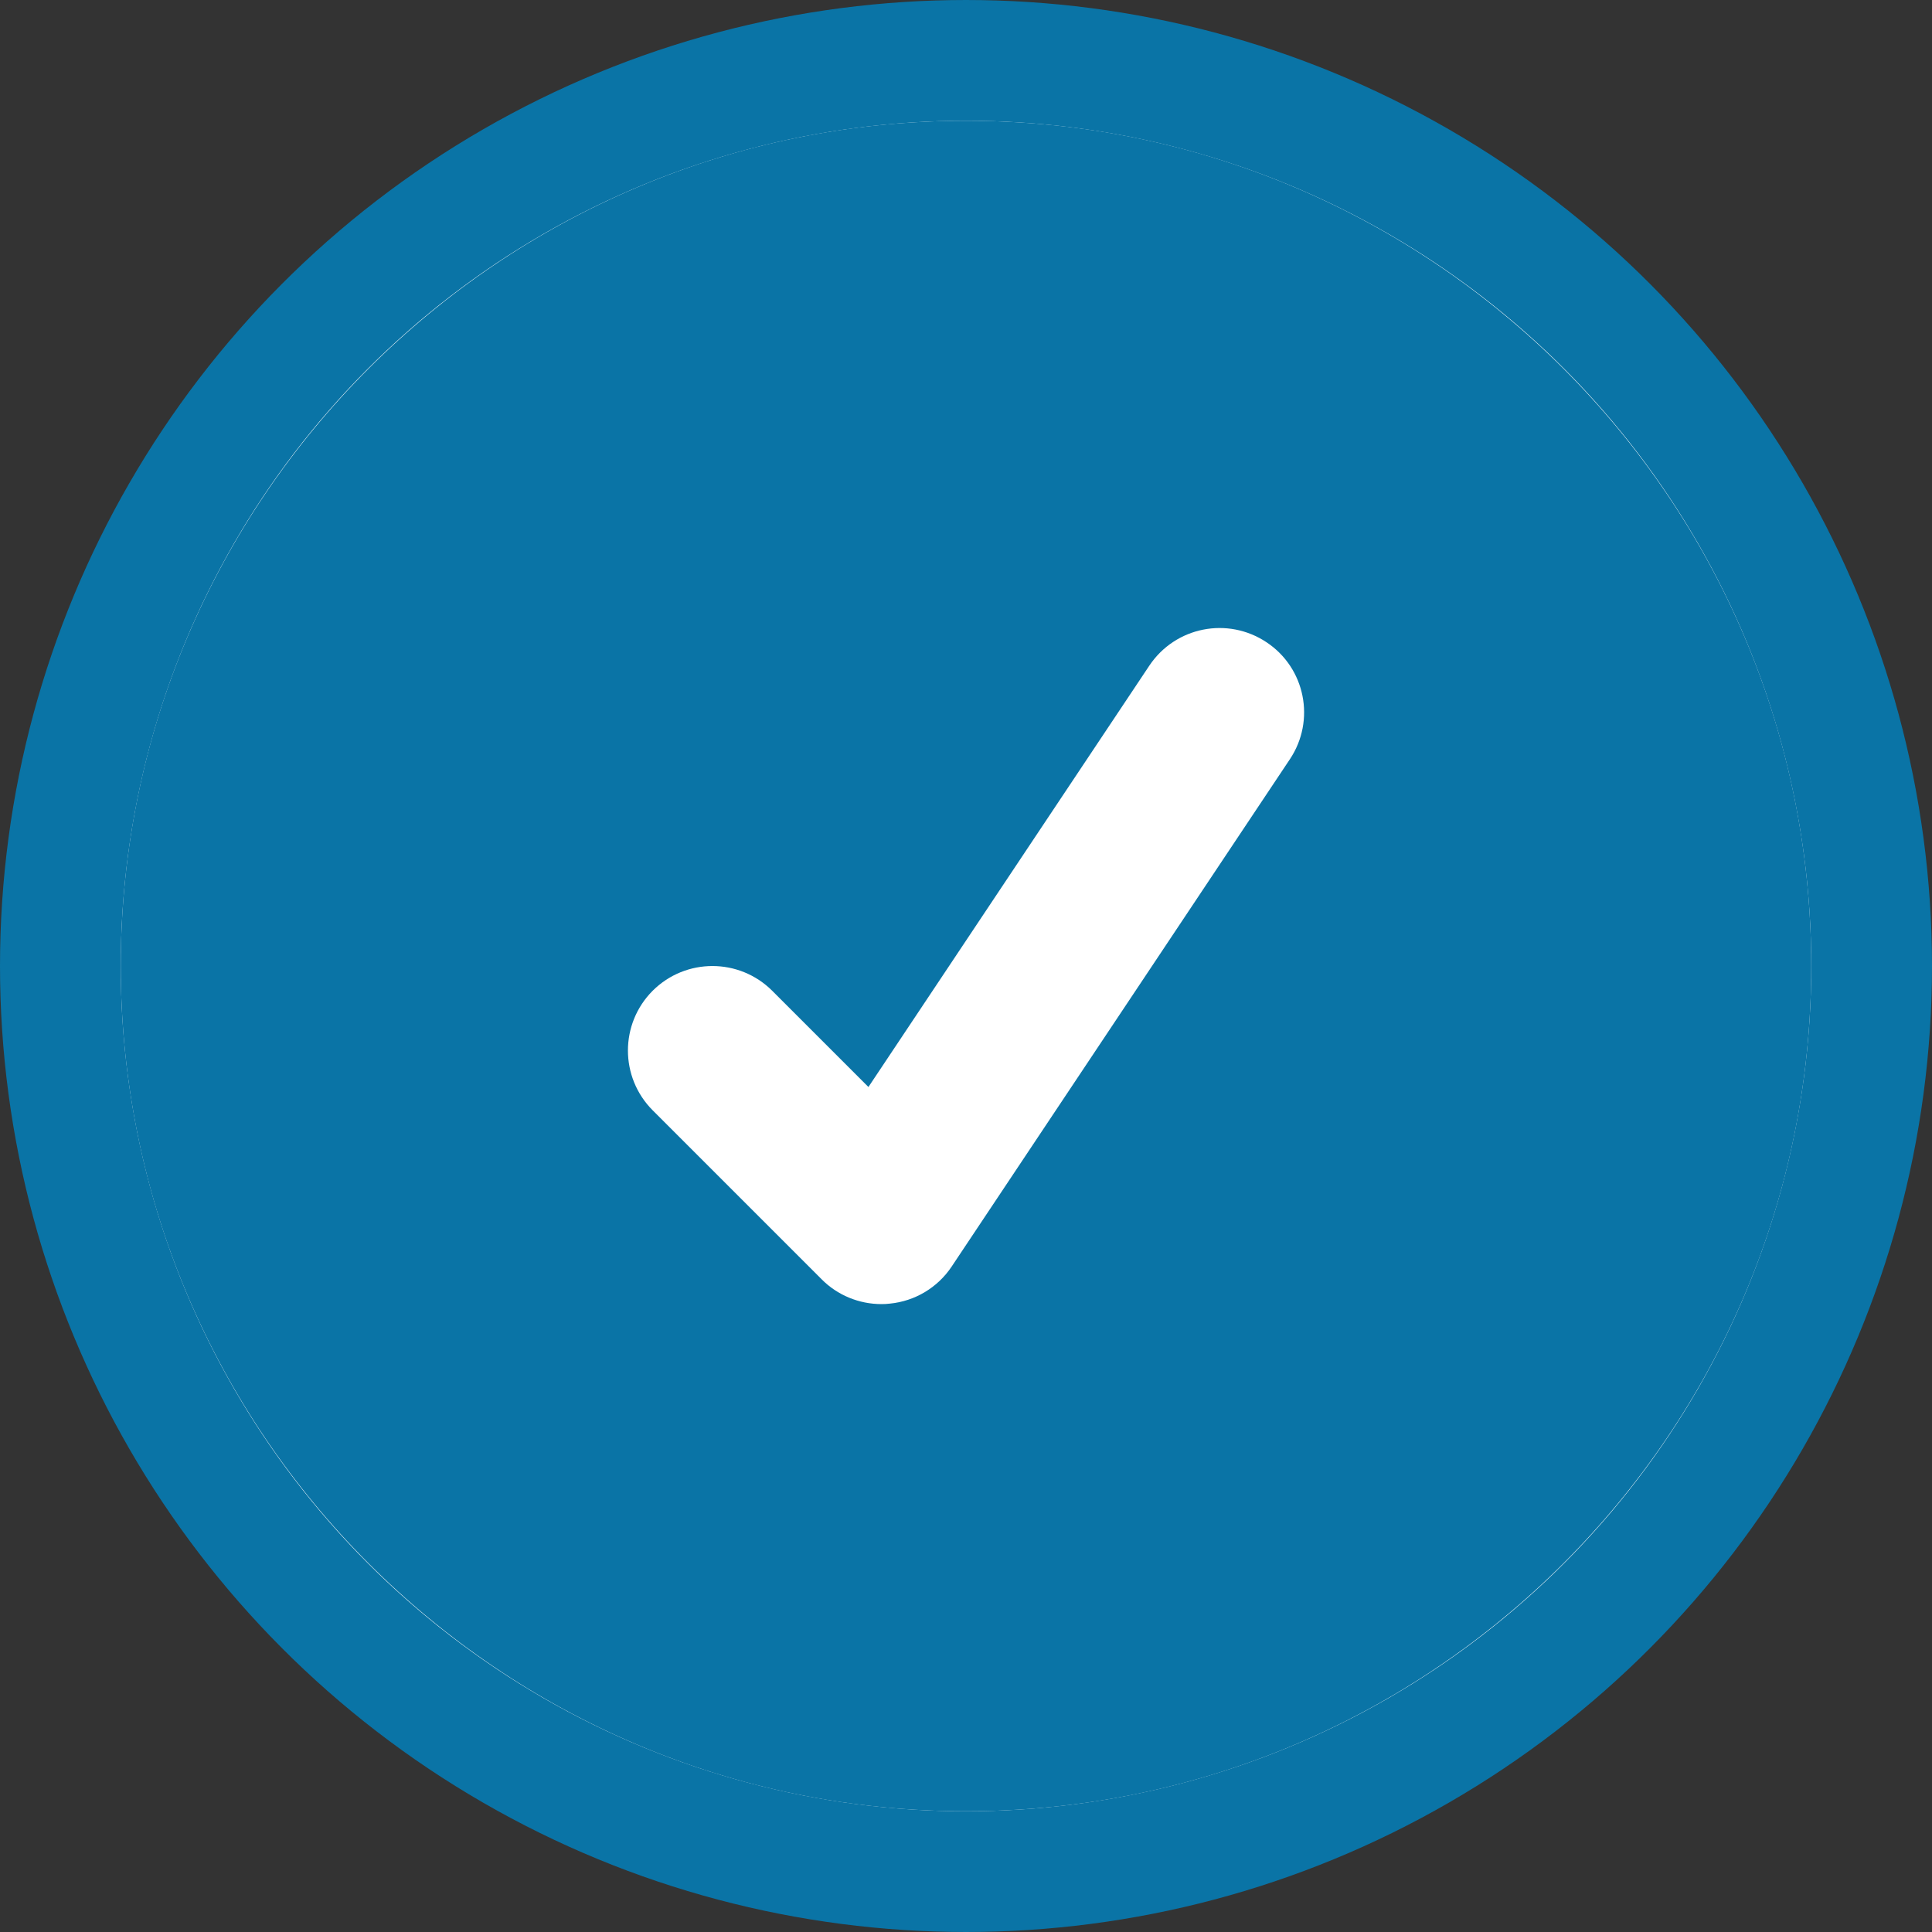 <svg width="16" height="16" viewBox="0 0 16 16" fill="none" xmlns="http://www.w3.org/2000/svg">
<rect x="0" y="0" width="16" height="16" fill="#333333" stroke="none"/>
<circle cx="8" cy="8" r="7.5" fill="white" stroke="#0A74A6"/>
<path d="M8 1C4.14 1 1 4.14 1 8C1 11.86 4.14 15 8 15C11.86 15 15 11.86 15 8C15 4.14 11.86 1 8 1ZM10.682 6.288L7.882 10.488C7.766 10.663 7.577 10.776 7.369 10.796C7.346 10.799 7.323 10.8 7.3 10.8C7.115 10.8 6.936 10.727 6.805 10.595L5.405 9.195C5.132 8.921 5.132 8.479 5.405 8.205C5.679 7.932 6.121 7.932 6.395 8.205L7.192 9.002L9.518 5.513C9.733 5.191 10.166 5.104 10.489 5.319C10.81 5.532 10.897 5.966 10.682 6.288L10.682 6.288Z" fill="#0A74A6"/>
</svg>
